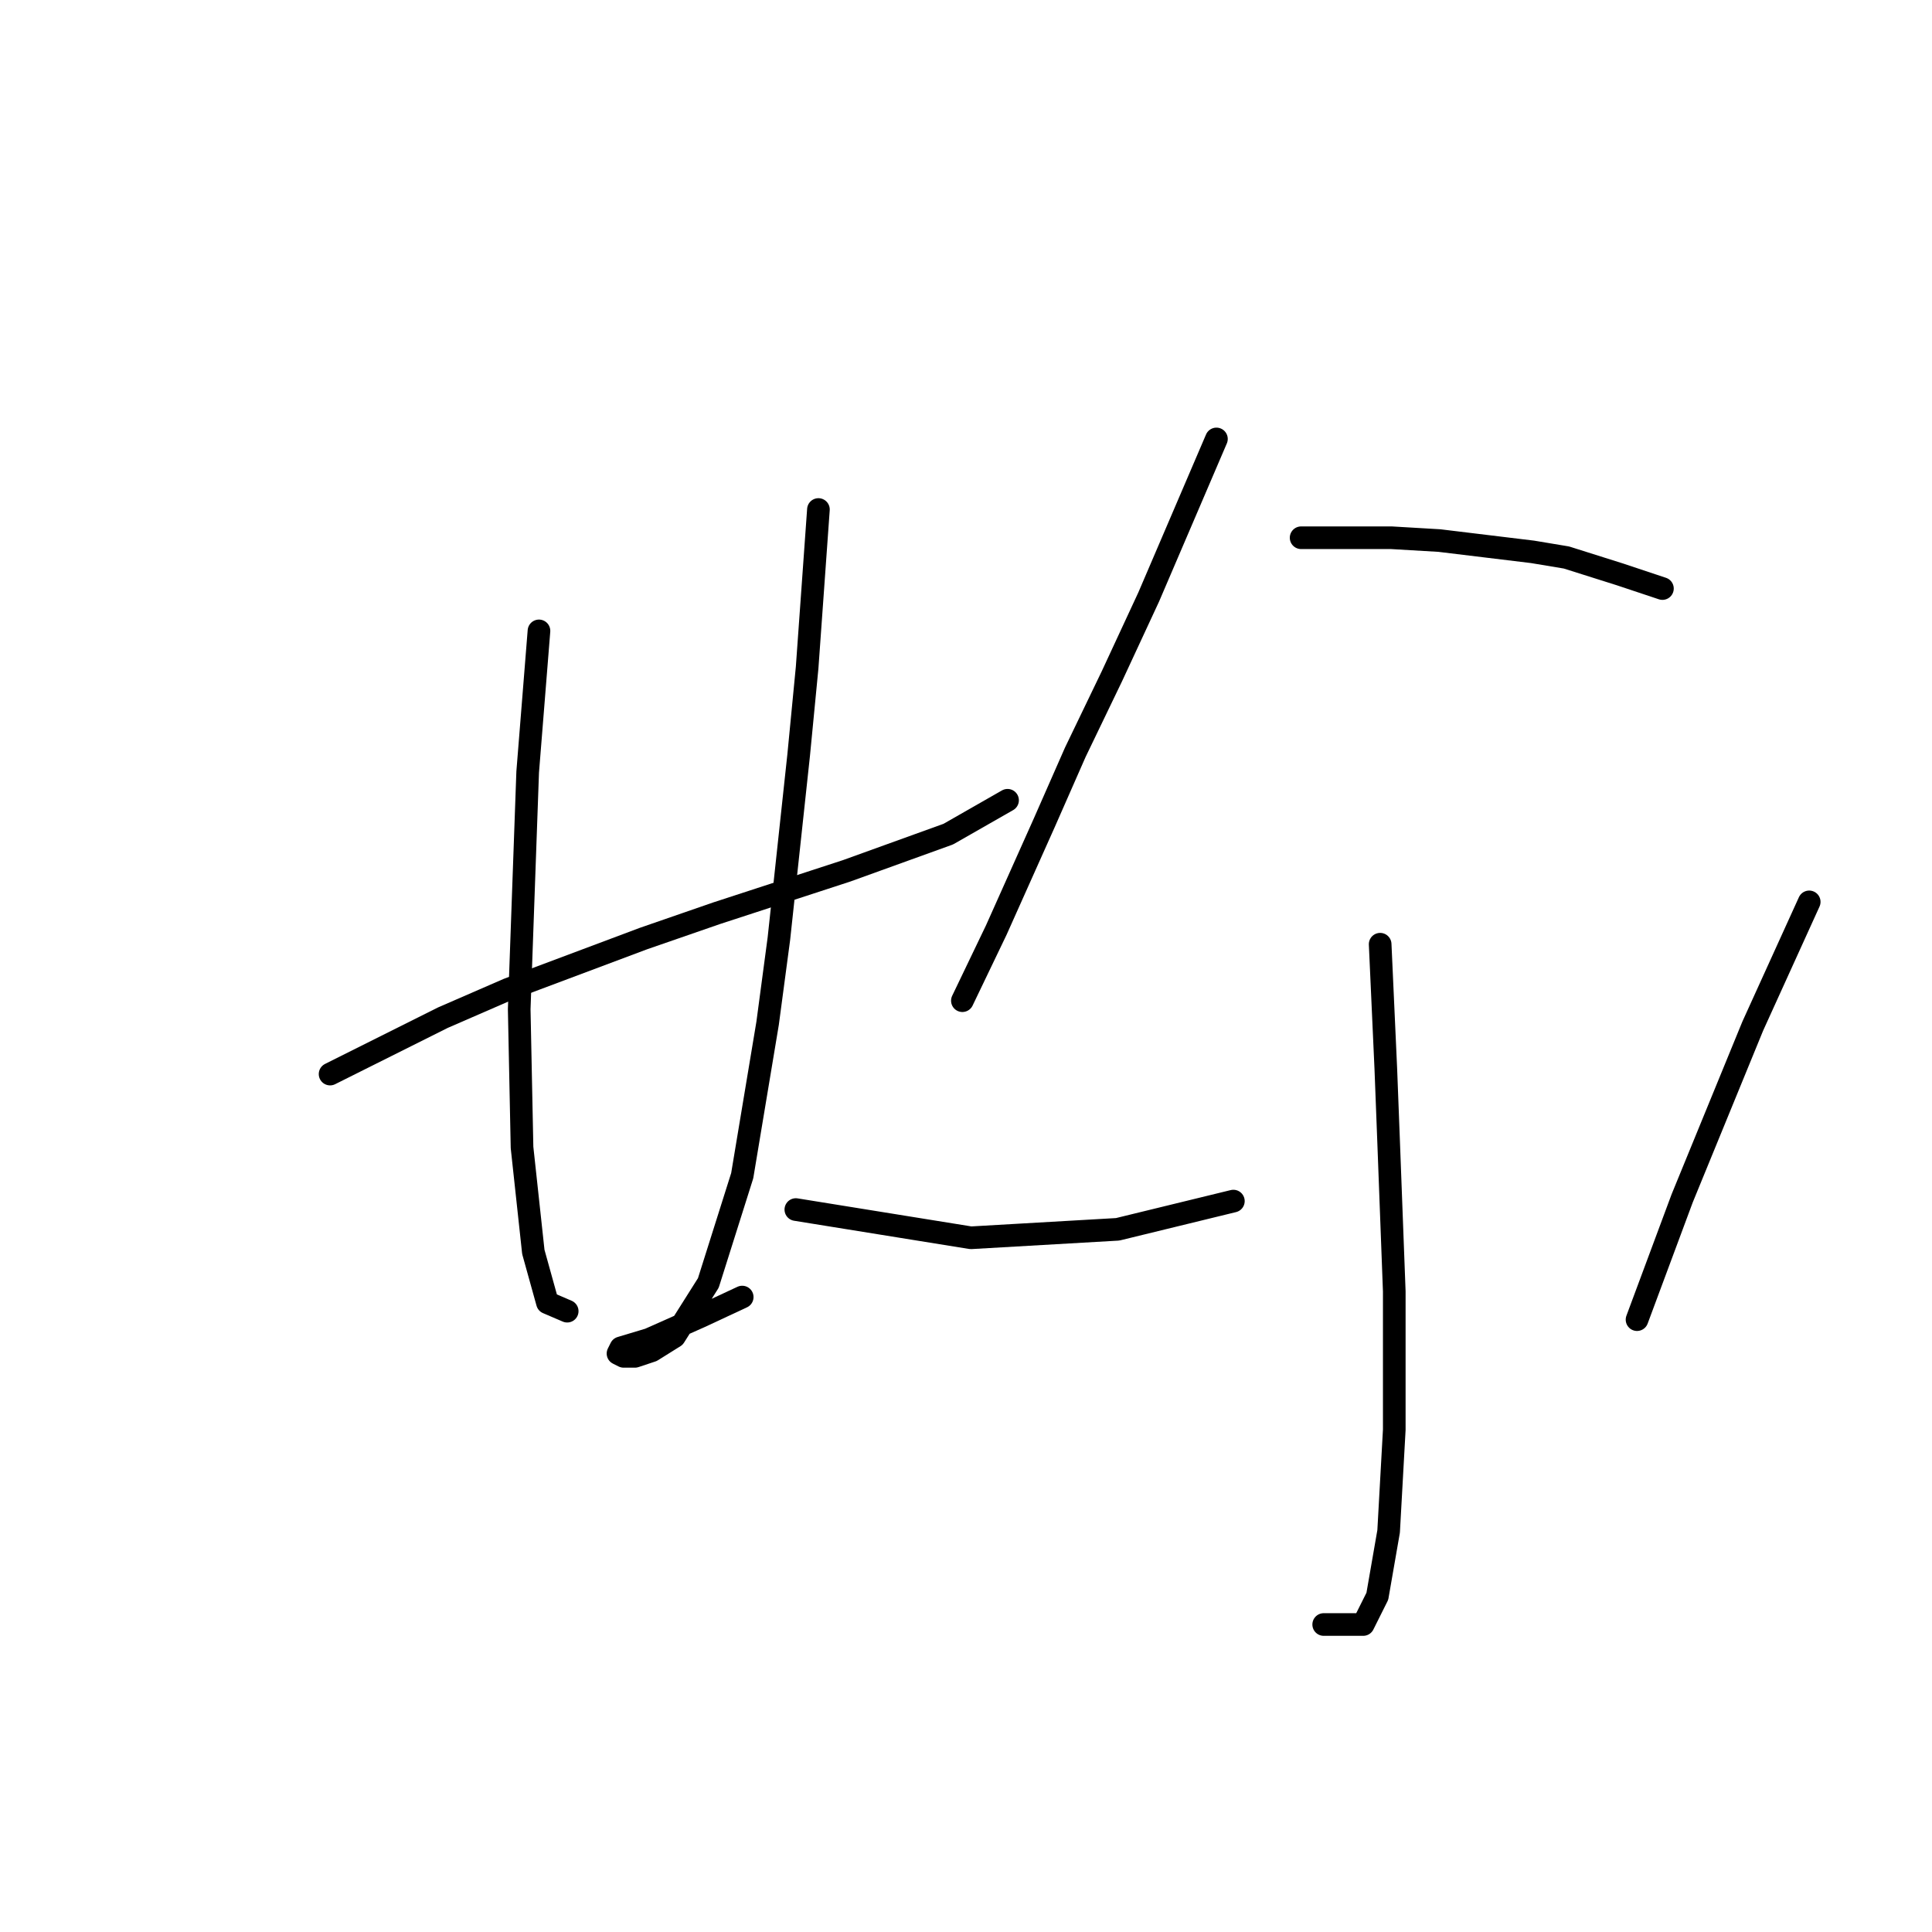 <?xml version="1.0" standalone="no"?>
    <svg width="256" height="256" xmlns="http://www.w3.org/2000/svg" version="1.1">
    <polyline stroke="black" stroke-width="3" stroke-linecap="round" fill="transparent" stroke-linejoin="round" points="43.738 142.32 51.219 138.579 58.7 134.839 67.302 131.099 85.256 124.366 94.98 121 112.186 115.389 125.651 110.527 133.506 106.039 133.506 106.039 " />
        <polyline stroke="black" stroke-width="3" stroke-linecap="round" fill="transparent" stroke-linejoin="round" points="71.417 83.597 70.669 92.948 69.92 102.298 69.546 112.771 69.172 123.244 68.798 133.717 69.172 152.044 70.669 165.884 72.539 172.616 75.157 173.738 75.157 173.738 " />
        <polyline stroke="black" stroke-width="3" stroke-linecap="round" fill="transparent" stroke-linejoin="round" points="108.446 67.513 107.698 77.986 106.949 88.459 105.827 100.054 103.209 124.366 101.713 135.587 98.347 155.785 93.858 169.998 89.37 177.104 86.378 178.975 84.134 179.723 82.637 179.723 81.889 179.349 82.263 178.601 86.004 177.478 92.736 174.486 98.347 171.868 98.347 171.868 " />
        <polyline stroke="black" stroke-width="3" stroke-linecap="round" fill="transparent" stroke-linejoin="round" points="161.184 58.163 156.696 68.636 152.207 79.108 147.345 89.581 142.482 99.68 138.368 109.031 132.01 123.244 127.521 132.595 127.521 132.595 " />
        <polyline stroke="black" stroke-width="3" stroke-linecap="round" fill="transparent" stroke-linejoin="round" points="172.405 71.254 178.389 71.254 184.374 71.254 190.732 71.628 203.075 73.124 207.564 73.872 214.67 76.116 220.281 77.986 220.281 77.986 " />
        <polyline stroke="black" stroke-width="3" stroke-linecap="round" fill="transparent" stroke-linejoin="round" points="182.878 125.114 183.252 133.343 183.626 141.572 184 151.296 184.748 171.12 184.748 189.447 184 202.913 182.504 211.515 180.634 215.256 175.397 215.256 175.397 215.256 " />
        <polyline stroke="black" stroke-width="3" stroke-linecap="round" fill="transparent" stroke-linejoin="round" points="105.453 160.273 117.048 162.143 128.643 164.013 148.093 162.891 163.428 159.151 163.428 159.151 " />
        <polyline stroke="black" stroke-width="3" stroke-linecap="round" fill="transparent" stroke-linejoin="round" points="239.73 119.504 235.99 127.732 232.25 135.961 222.899 158.777 216.915 174.86 216.915 174.86 " />
        </svg>
